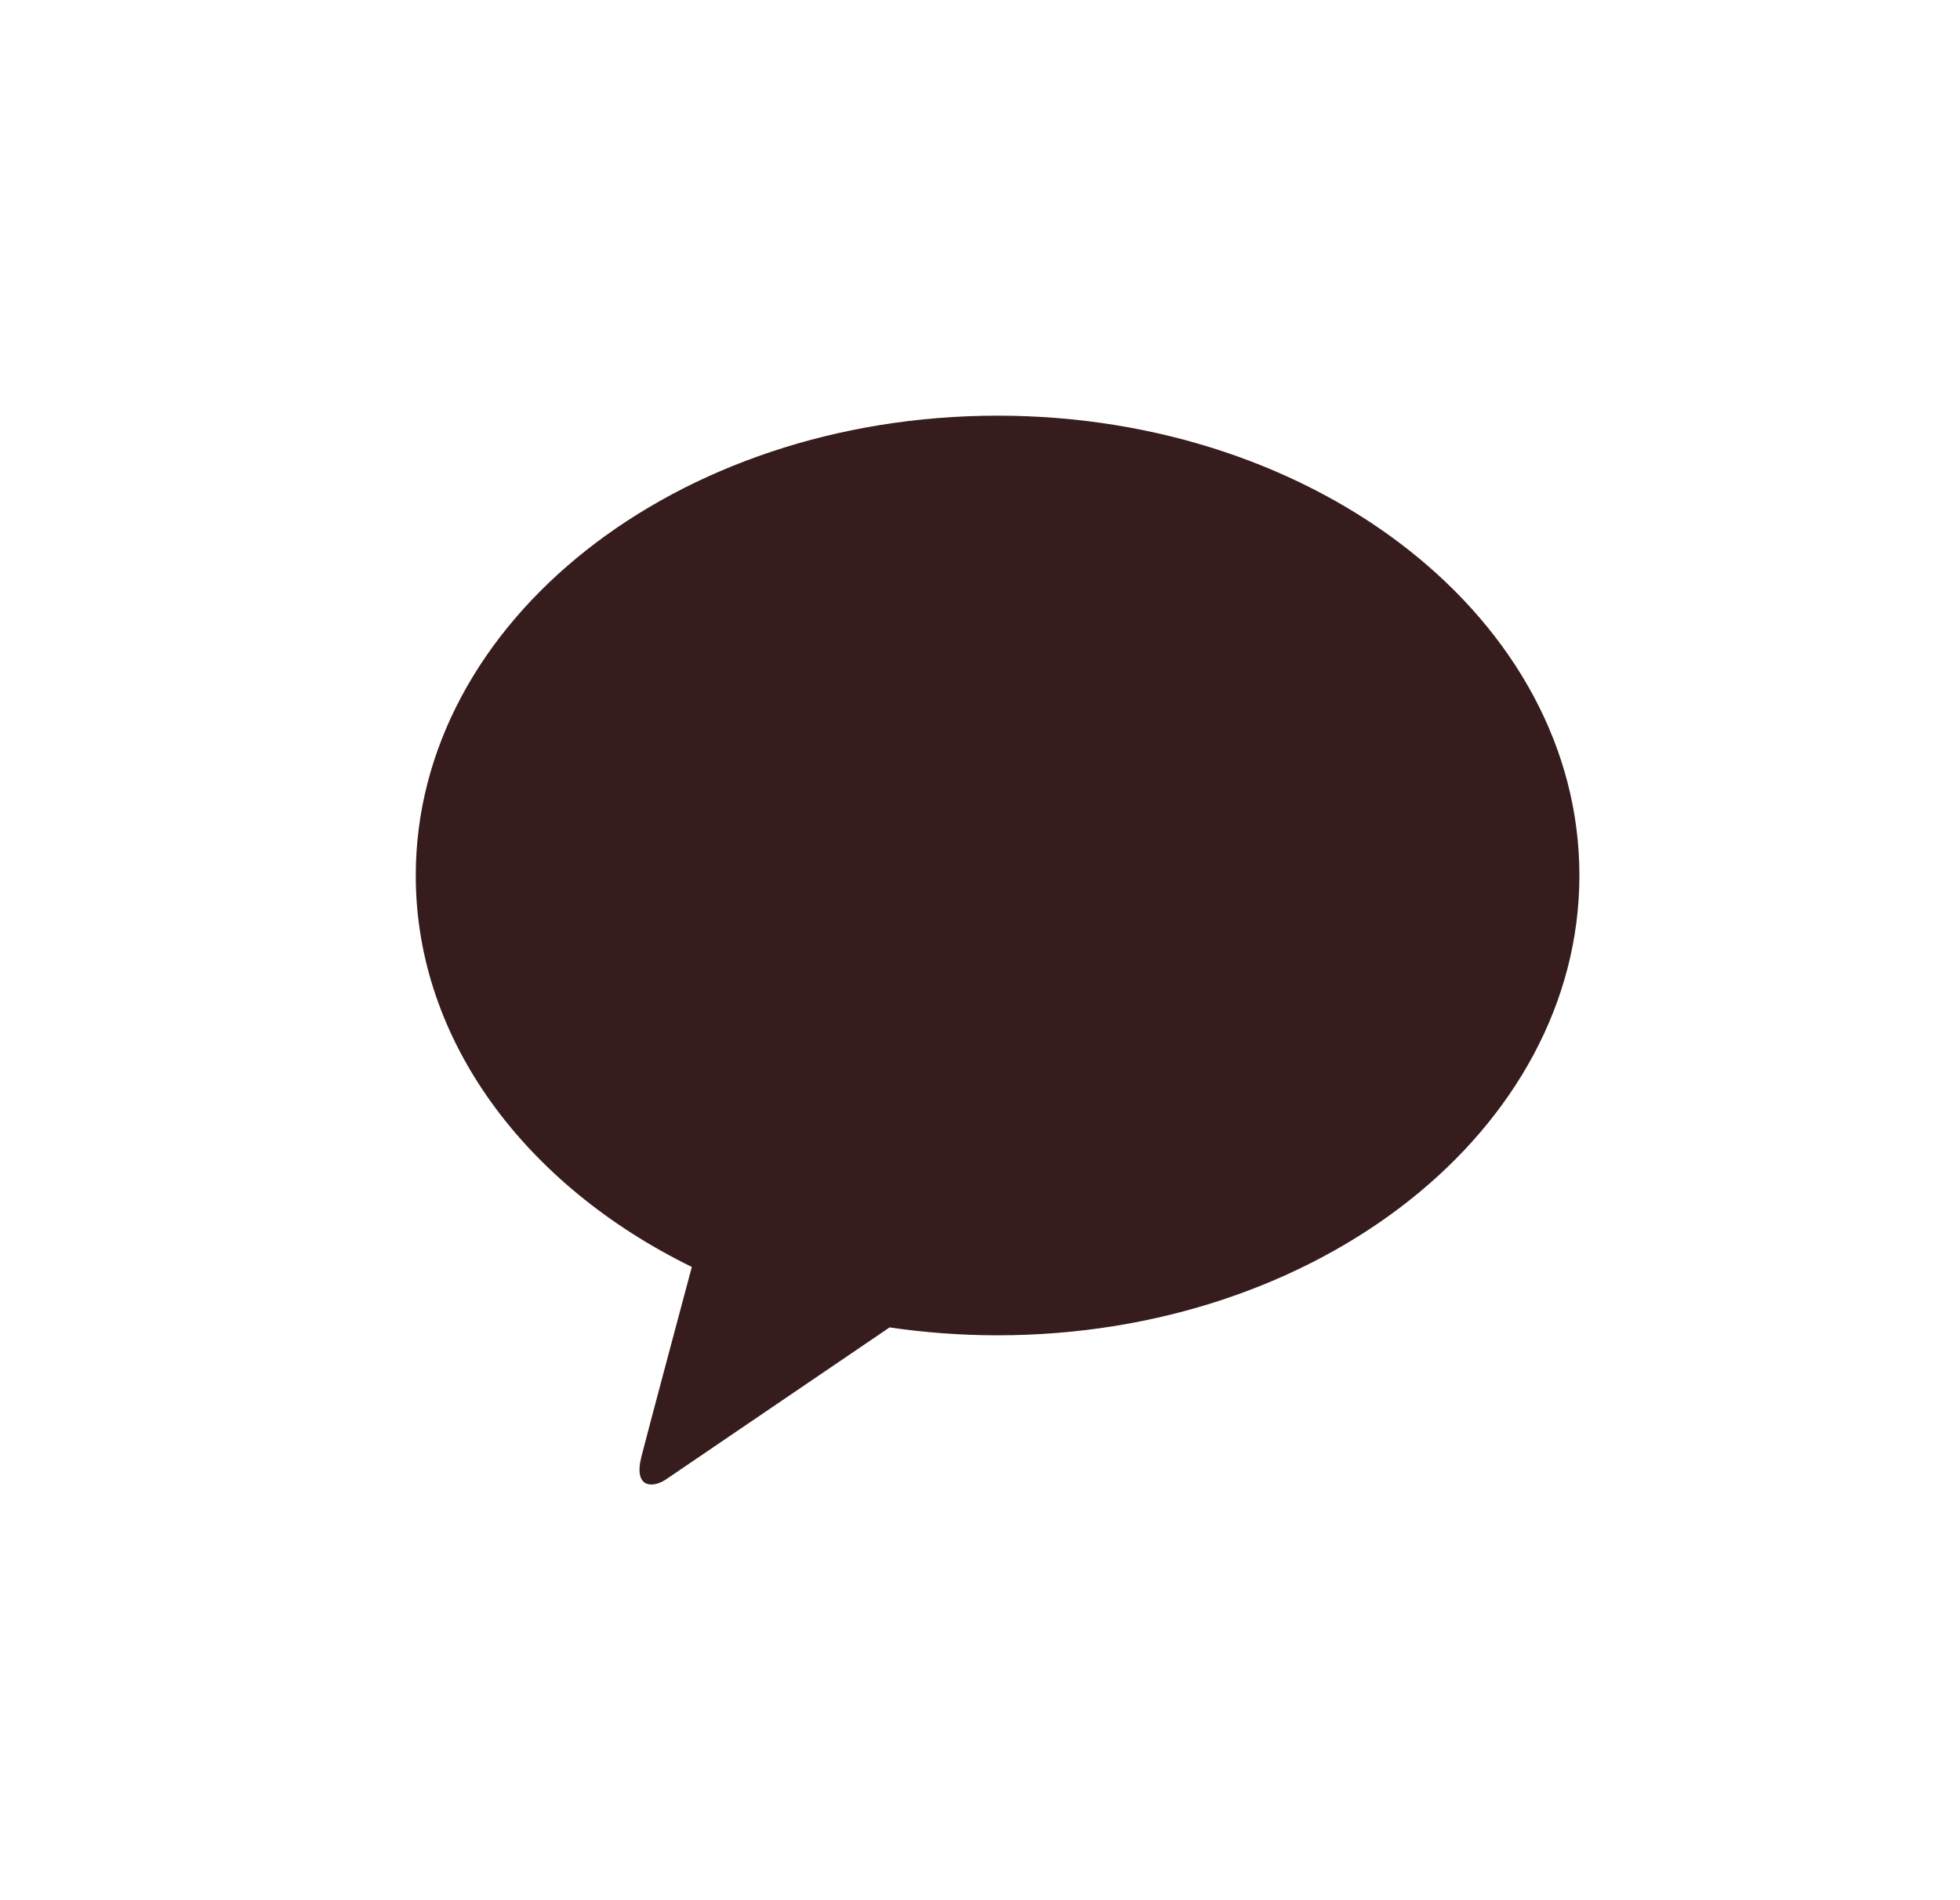 <svg width="33" height="32" viewBox="0 0 33 32" fill="none" xmlns="http://www.w3.org/2000/svg">
<g id="kakao">
<path id="Vector" d="M16.796 7C11.384 7 7 10.466 7 14.745C7 17.529 8.859 19.971 11.648 21.336C11.444 22.099 10.907 24.107 10.798 24.535C10.665 25.069 10.994 25.059 11.208 24.917C11.375 24.805 13.892 23.092 14.978 22.354C15.567 22.441 16.176 22.487 16.796 22.487C22.208 22.487 26.592 19.021 26.592 14.742C26.592 10.463 22.208 7 16.796 7Z" fill="#371C1D"/>
</g>
</svg>
